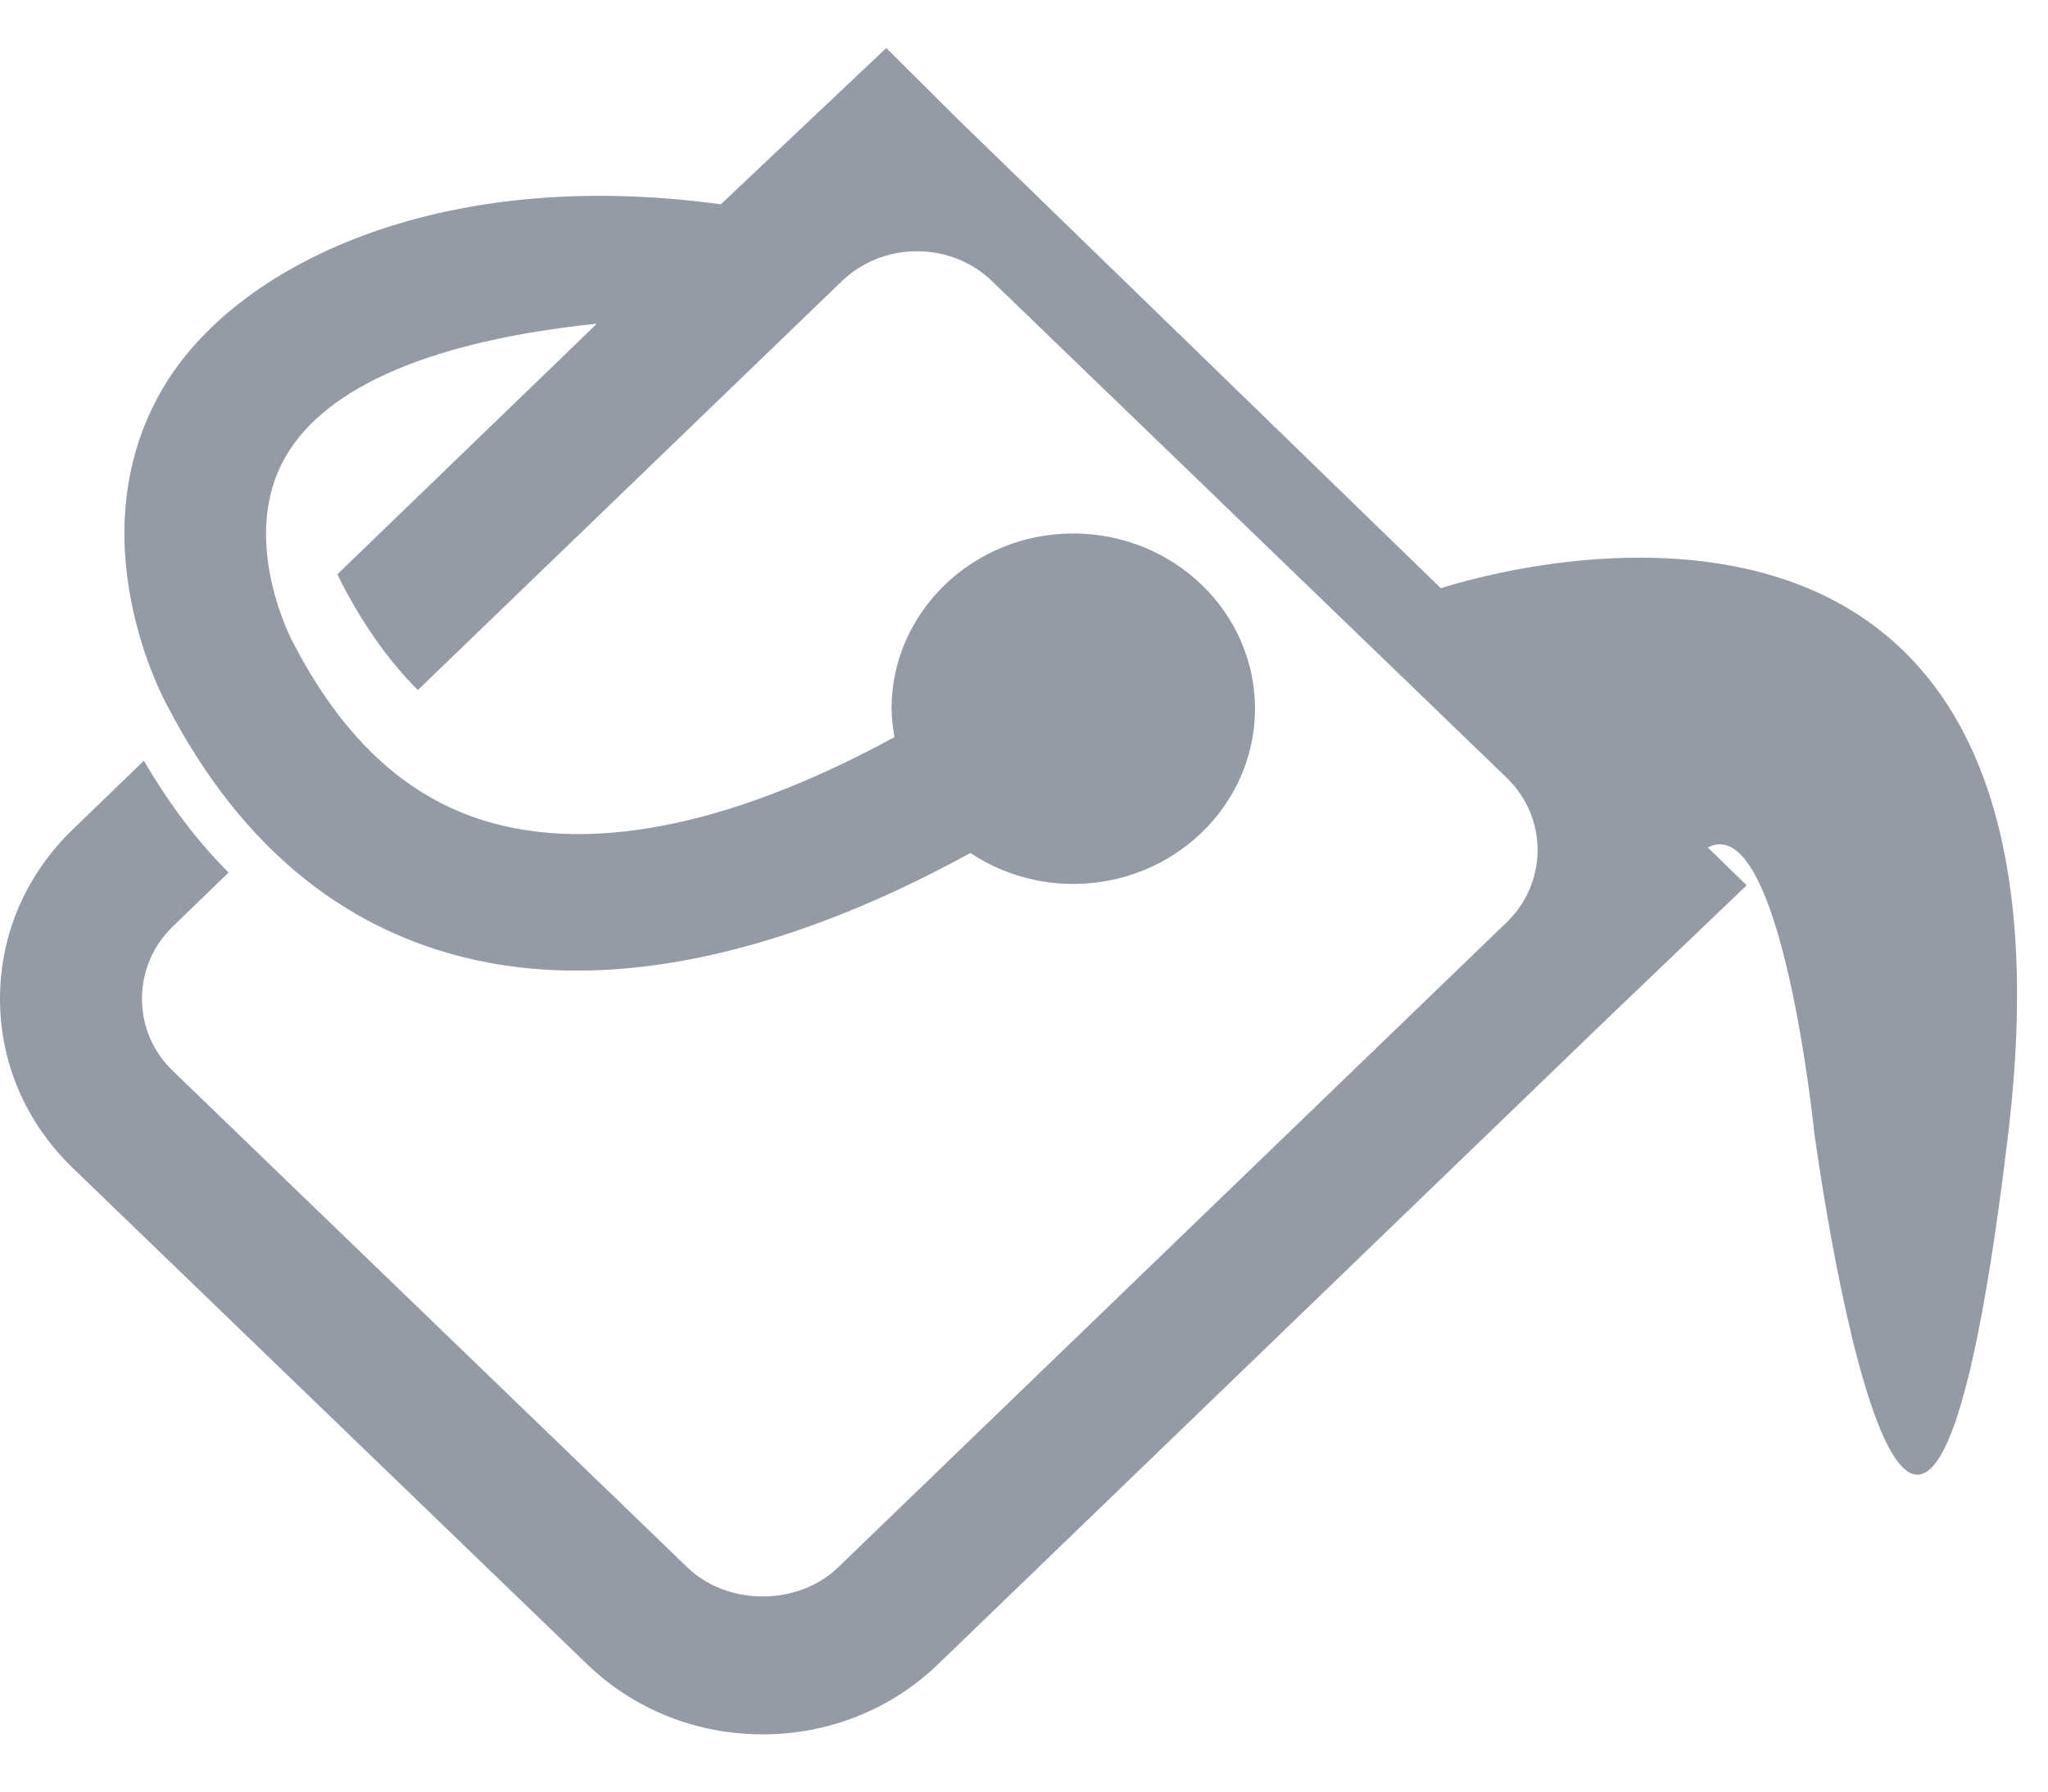<?xml version="1.0" encoding="UTF-8" standalone="no"?>
<svg width="24px" height="21px" viewBox="0 0 24 21" version="1.1" xmlns="http://www.w3.org/2000/svg" xmlns:xlink="http://www.w3.org/1999/xlink" xmlns:sketch="http://www.bohemiancoding.com/sketch/ns">
    <!-- Generator: Sketch 3.3.2 (12043) - http://www.bohemiancoding.com/sketch -->
    <title>paint3</title>
    <desc>Created with Sketch.</desc>
    <defs></defs>
    <g id="Acounts" stroke="none" stroke-width="1" fill="none" fill-rule="evenodd" sketch:type="MSPage">
        <g id="Desktop---User-cabinet---Watchllist-(Max-width:-1366px)" sketch:type="MSArtboardGroup" transform="translate(-34, -591)" fill="#949BA5">
            <g id="Car-Ad-Copy-7" sketch:type="MSLayerGroup" transform="translate(15, 248)">
                <g id="paint3" transform="translate(19, 343.292)" sketch:type="MSShapeGroup">
                    <path d="M16.885,6.603 L11.207,1.088 L10.386,0.271 L8.447,2.103 C5.132,1.648 2.75,2.82 1.906,4.263 C0.882,6.013 1.929,7.925 1.962,7.983 C2.837,9.666 4.095,10.676 5.702,10.988 C6.054,11.055 6.409,11.085 6.763,11.085 C8.433,11.085 10.103,10.404 11.372,9.706 C11.715,9.935 12.131,10.069 12.577,10.069 C13.752,10.069 14.707,9.147 14.707,8.015 C14.707,6.882 13.752,5.961 12.577,5.961 C11.403,5.961 10.448,6.882 10.448,8.015 C10.448,8.128 10.464,8.238 10.482,8.348 C9.203,9.046 7.517,9.704 6.025,9.415 C4.933,9.202 4.089,8.5 3.435,7.242 C3.428,7.23 2.783,6.023 3.352,5.051 C3.832,4.23 5.084,3.701 6.994,3.502 L6.697,3.79 L3.954,6.439 C3.983,6.503 4.004,6.542 4.005,6.544 C4.269,7.052 4.566,7.466 4.897,7.796 L9.864,3.005 C10.1,2.778 10.413,2.653 10.746,2.653 C11.078,2.653 11.394,2.778 11.627,3.005 L17.654,8.822 C18.14,9.289 18.14,10.054 17.654,10.521 L9.82,18.081 C9.35,18.534 8.528,18.534 8.056,18.081 L2.029,12.264 C1.792,12.038 1.664,11.737 1.664,11.415 C1.664,11.094 1.792,10.79 2.029,10.564 L2.679,9.935 C2.309,9.568 1.981,9.128 1.686,8.625 L0.853,9.43 C0.303,9.96 0,10.665 0,11.415 C0,12.164 0.303,12.869 0.853,13.399 L6.88,19.215 C7.43,19.745 8.159,20.037 8.937,20.037 C9.712,20.037 10.444,19.745 10.993,19.215 L18.826,11.656 L20.469,10.085 L20.013,9.642 C20.876,9.189 21.26,12.976 21.26,12.976 C21.26,12.976 22.465,22.015 23.536,12.976 C24.56,4.326 17.5,6.406 16.885,6.603 L16.885,6.603 Z" id="Shape"></path>
                </g>
            </g>
        </g>
    </g>
</svg>